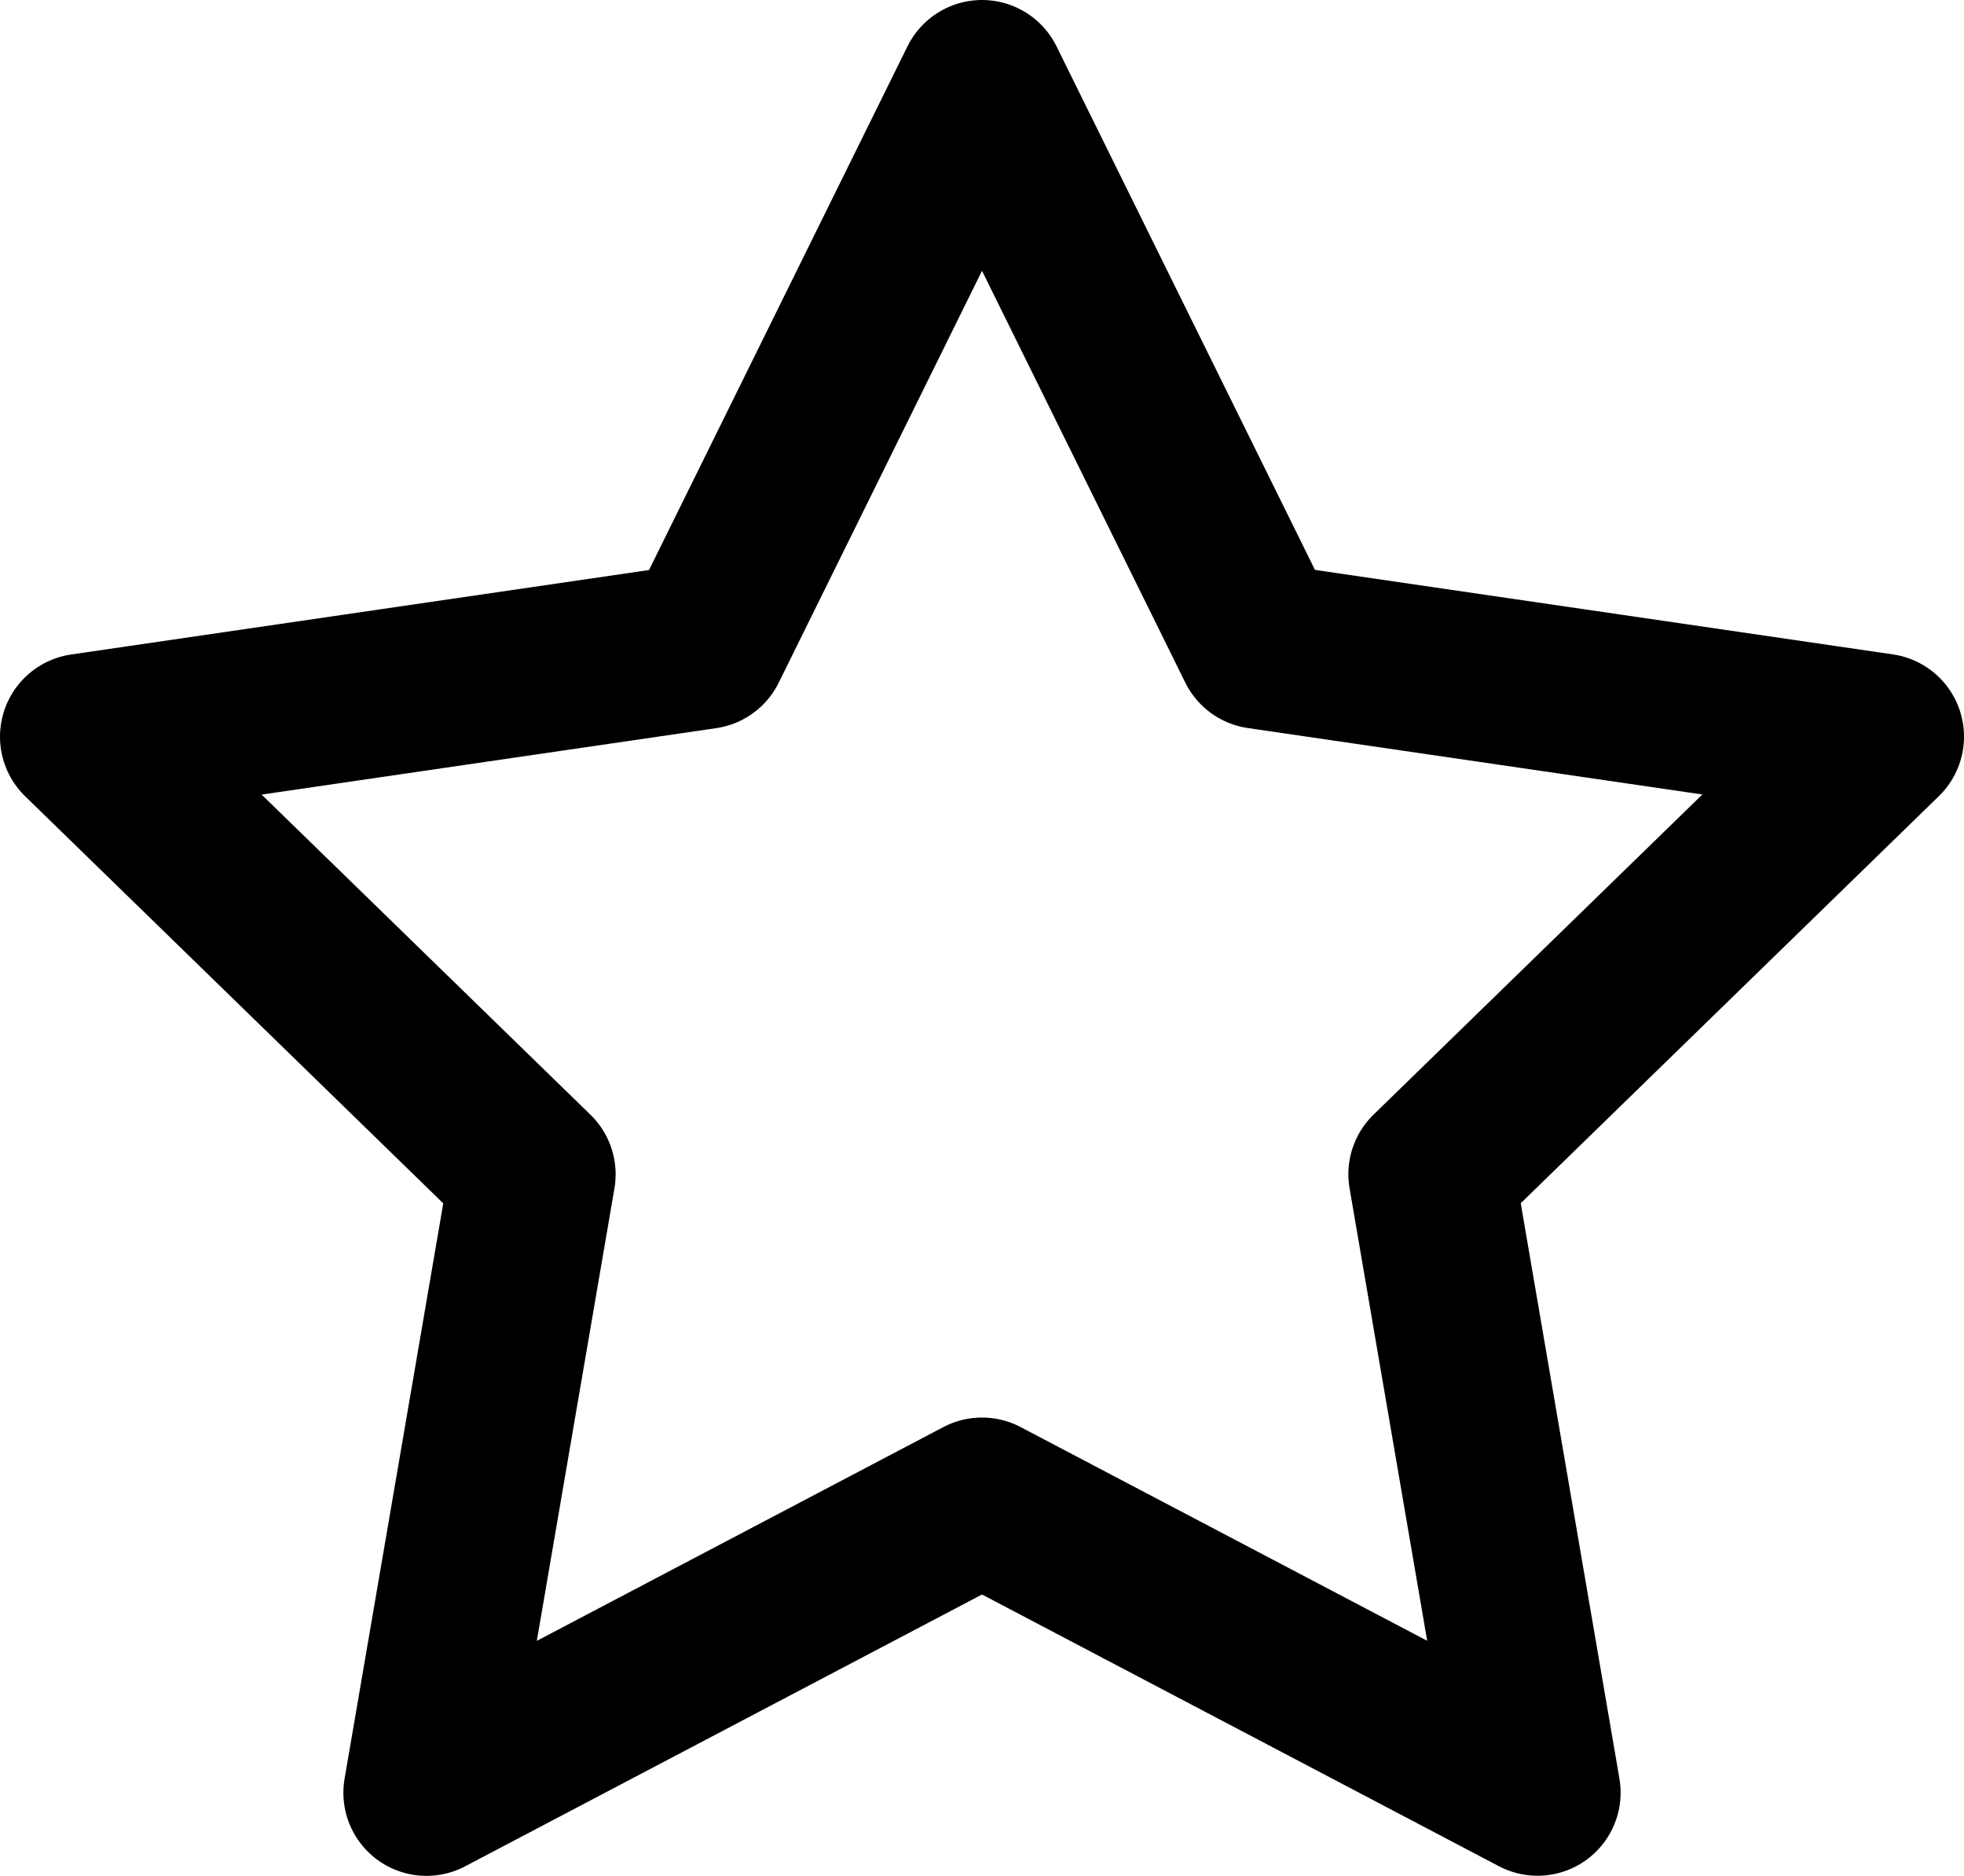 <svg xmlns="http://www.w3.org/2000/svg" width="35.456" height="33.865" viewBox="0 0 35.456 33.865">
  <g id="ic_star_hollow" transform="translate(1.5 1.5)">
    <path id="Path" d="M21.978,5.75l5.015,10.159,11.213,1.639-8.114,7.9,1.915,11.165L21.978,31.341,11.949,36.615l1.915-11.165-8.114-7.9,11.213-1.639Z" transform="translate(-5.75 -5.75)" fill="none" stroke="#000" stroke-linecap="round" stroke-linejoin="round" stroke-width="3"/>
  </g>
</svg>
